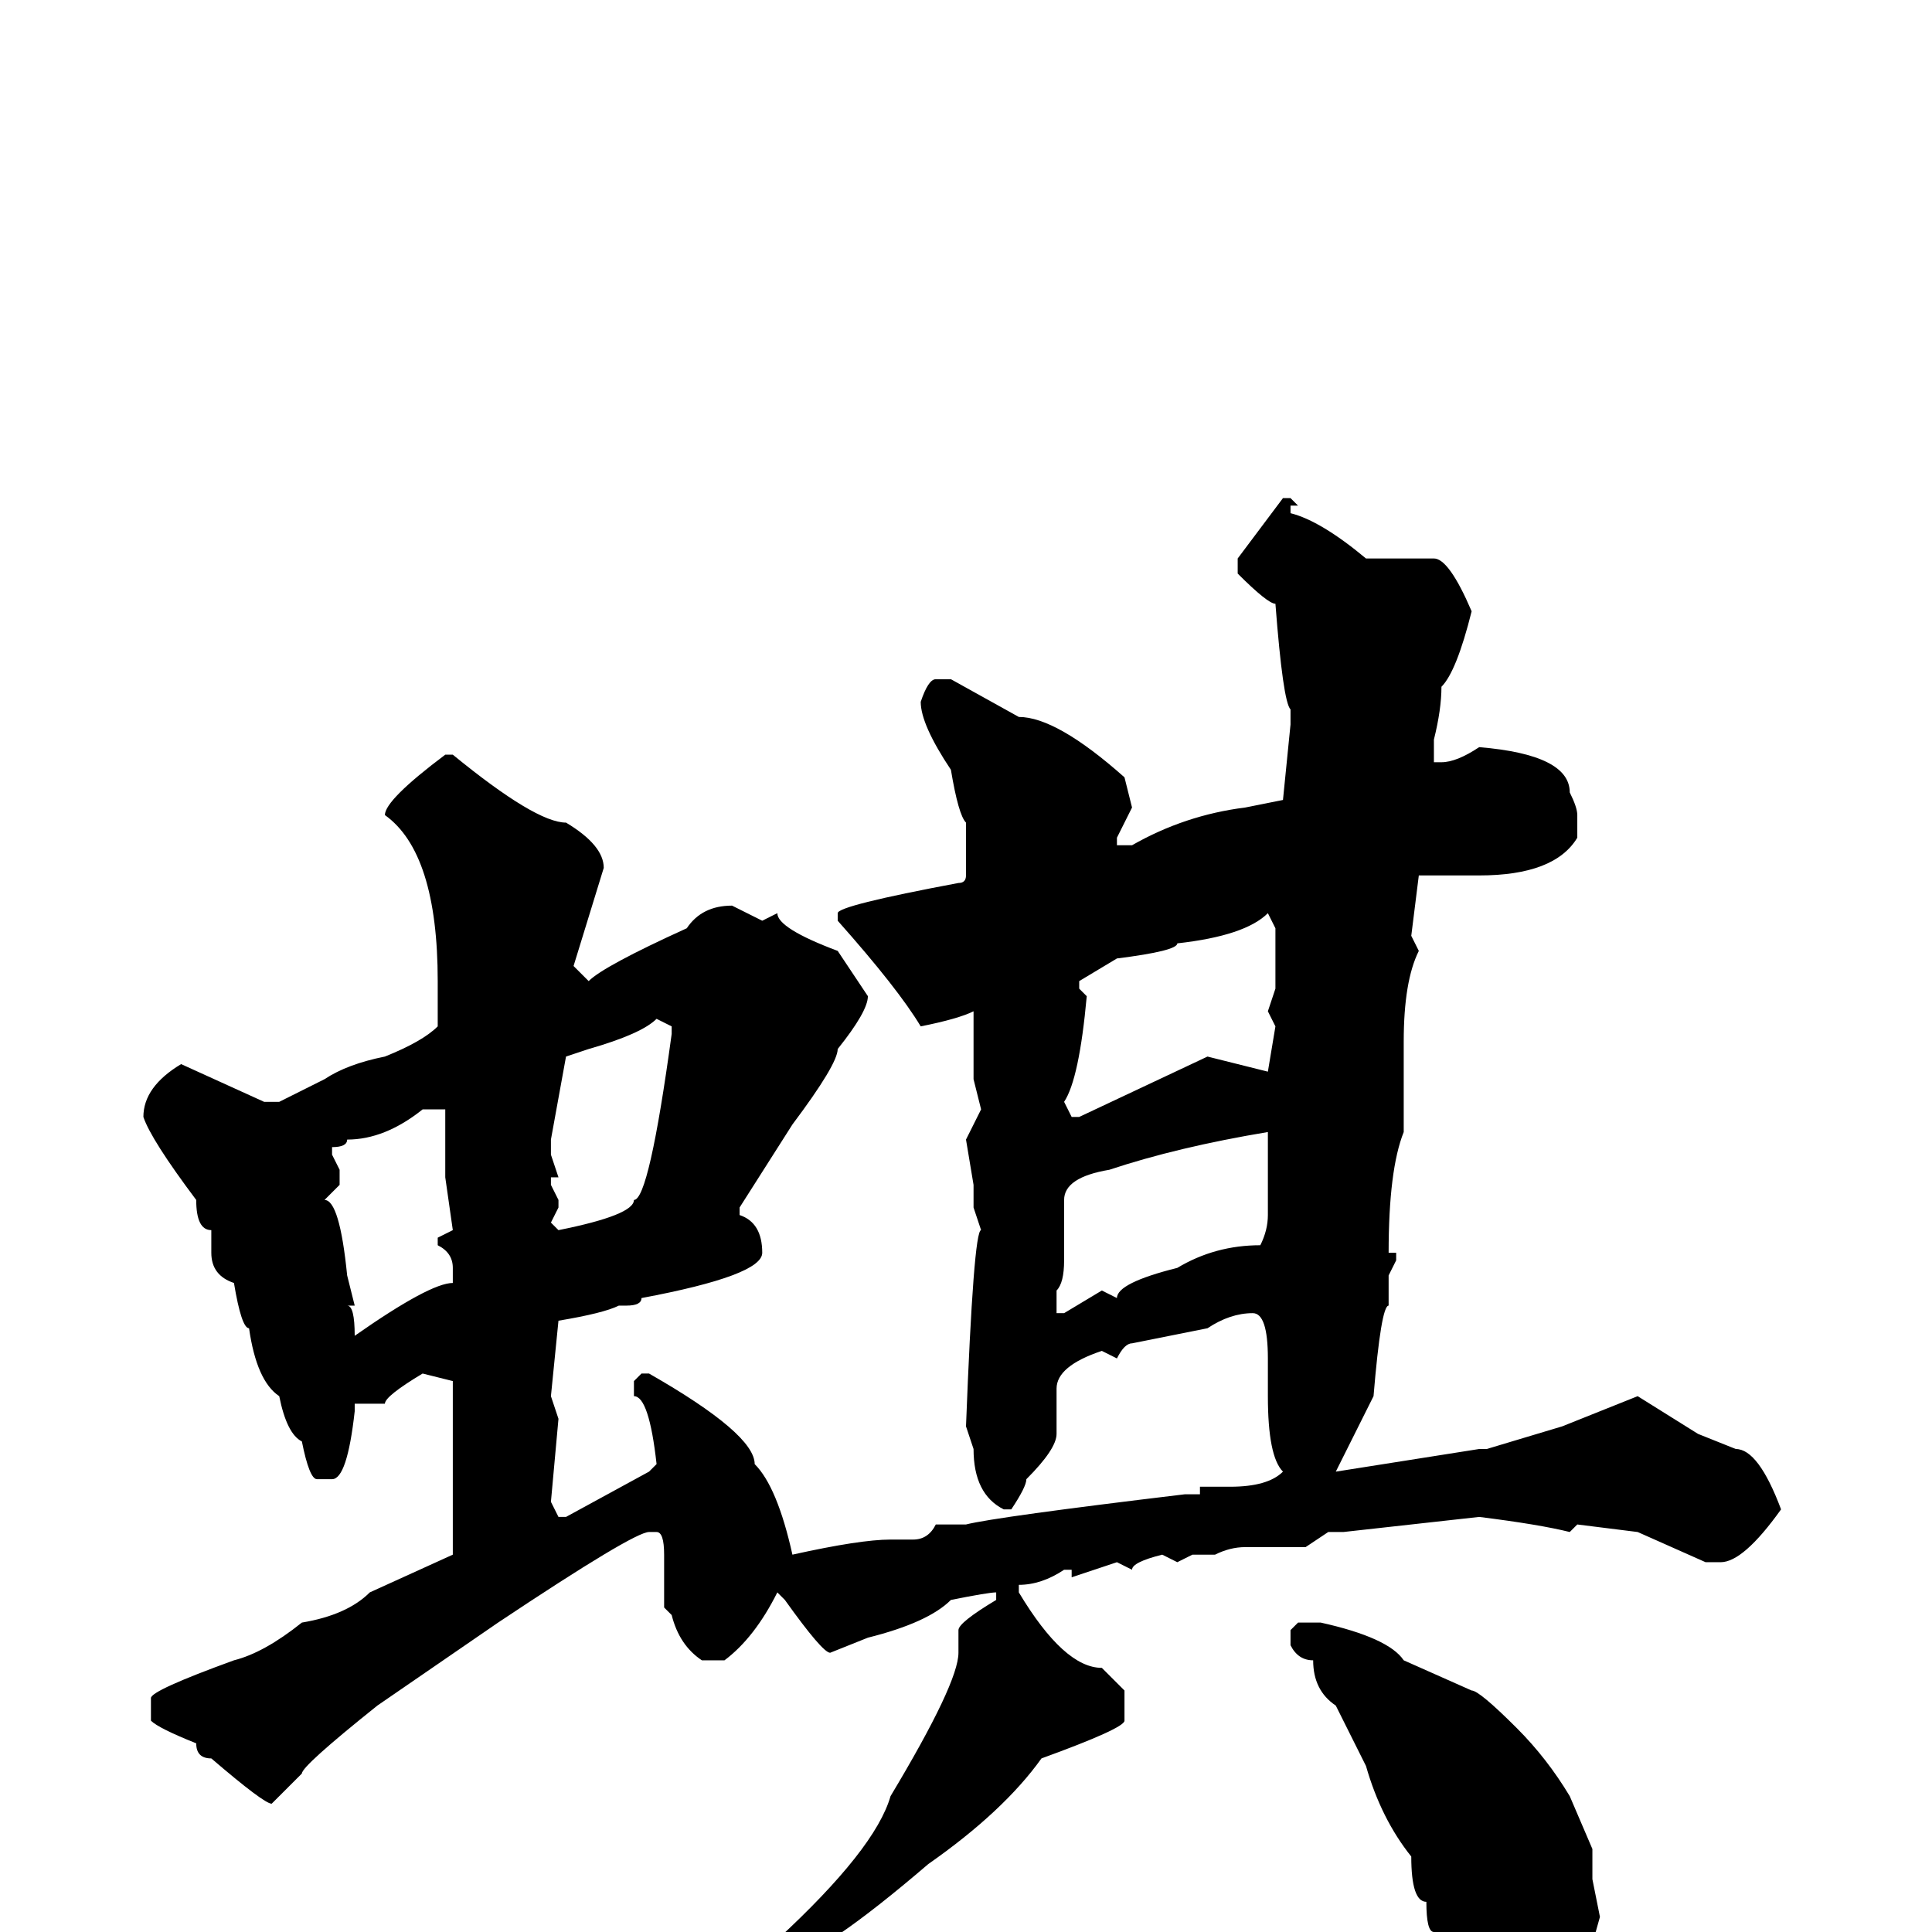 <svg xmlns="http://www.w3.org/2000/svg" viewBox="0 -256 256 256">
	<path fill="#000000" d="M170 -190H171L172 -189H171V-188Q175 -187 181 -182H184H186H190Q192 -182 195 -175Q193 -167 191 -165Q191 -162 190 -158V-156V-155H191Q193 -155 196 -157Q208 -156 208 -151Q209 -149 209 -148V-145Q206 -140 196 -140H194H189H188L187 -132L188 -130Q186 -126 186 -118V-113V-109V-106Q184 -101 184 -90H185V-89L184 -87V-83Q183 -83 182 -71L177 -61L196 -64H197L207 -67L217 -71L225 -66L230 -64Q233 -64 236 -56Q231 -49 228 -49H226L217 -53L209 -54L208 -53Q204 -54 196 -55L178 -53H176L173 -51H165Q163 -51 161 -50H158L156 -49L154 -50Q150 -49 150 -48L148 -49L142 -47V-48H141Q138 -46 135 -46V-45Q141 -35 146 -35L149 -32V-28Q149 -27 138 -23Q133 -16 123 -9Q109 3 104 4Q104 5 89 15H88L87 14V13Q87 12 103 1Q116 -11 118 -18Q127 -33 127 -37V-38V-40Q127 -41 132 -44V-45Q131 -45 126 -44Q123 -41 115 -39L110 -37Q109 -37 104 -44L103 -45Q100 -39 96 -36H93Q90 -38 89 -42L88 -43V-50Q88 -53 87 -53H86Q84 -53 66 -41L50 -30Q40 -22 40 -21L36 -17Q35 -17 28 -23Q26 -23 26 -25Q21 -27 20 -28V-31Q20 -32 31 -36Q35 -37 40 -41Q46 -42 49 -45L60 -50V-53V-61V-73L56 -74Q51 -71 51 -70H47V-69Q46 -60 44 -60H42Q41 -60 40 -65Q38 -66 37 -71Q34 -73 33 -80Q32 -80 31 -86Q28 -87 28 -90V-93Q26 -93 26 -97Q20 -105 19 -108Q19 -112 24 -115L35 -110H37L43 -113Q46 -115 51 -116Q56 -118 58 -120V-124V-126Q58 -143 51 -148Q51 -150 59 -156H60Q71 -147 75 -147Q80 -144 80 -141L76 -128L78 -126Q80 -128 91 -133Q93 -136 97 -136L101 -134L103 -135Q103 -133 111 -130L115 -124Q115 -122 111 -117Q111 -115 105 -107L98 -96V-95Q101 -94 101 -90Q101 -87 85 -84Q85 -83 83 -83H82Q80 -82 74 -81L73 -71L74 -68L73 -57L74 -55H75L86 -61L87 -62Q86 -71 84 -71V-73L85 -74H86Q100 -66 100 -62Q103 -59 105 -50Q114 -52 118 -52H121Q123 -52 124 -54H128Q132 -55 157 -58H159V-59H163Q168 -59 170 -61Q168 -63 168 -71V-72V-73V-76Q168 -82 166 -82Q163 -82 160 -80L150 -78Q149 -78 148 -76L146 -77Q140 -75 140 -72V-71V-67V-66Q140 -64 136 -60Q136 -59 134 -56H133Q129 -58 129 -64L128 -67Q129 -93 130 -93L129 -96V-99L128 -105L130 -109L129 -113V-115V-118V-122Q127 -121 122 -120Q119 -125 111 -134V-135Q111 -136 127 -139Q128 -139 128 -140V-147Q127 -148 126 -154Q122 -160 122 -163Q123 -166 124 -166H126L135 -161Q140 -161 149 -153L150 -149L148 -145V-144H150Q157 -148 165 -149L170 -150L171 -160V-161V-162Q170 -163 169 -176Q168 -176 164 -180V-182ZM143 -125L144 -124Q143 -113 141 -110L142 -108H143L160 -116L168 -114L169 -120L168 -122L169 -125V-133L168 -135Q165 -132 156 -131Q156 -130 148 -129L143 -126ZM75 -116L73 -105V-103L74 -100H73V-99L74 -97V-96L73 -94L74 -93Q84 -95 84 -97Q86 -97 89 -119V-120L87 -121Q85 -119 78 -117ZM44 -104V-103L45 -101V-99L43 -97Q45 -97 46 -87L47 -83H46Q47 -83 47 -79Q57 -86 60 -86V-88Q60 -90 58 -91V-92L60 -93L59 -100V-106V-109H56Q51 -105 46 -105Q46 -104 44 -104ZM141 -92V-89Q141 -86 140 -85V-82H141L146 -85L148 -84Q148 -86 156 -88Q161 -91 167 -91Q168 -93 168 -95V-106Q156 -104 147 -101Q141 -100 141 -97Q141 -94 141 -92ZM172 -41H175Q184 -39 186 -36L195 -32Q196 -32 201 -27Q205 -23 208 -18L211 -11V-7L212 -2Q209 9 207 11Q204 13 200 13Q198 13 195 9Q193 9 190 0Q189 0 189 -4Q187 -4 187 -10Q183 -15 181 -22L177 -30Q174 -32 174 -36Q172 -36 171 -38V-40Z"/>
</svg>